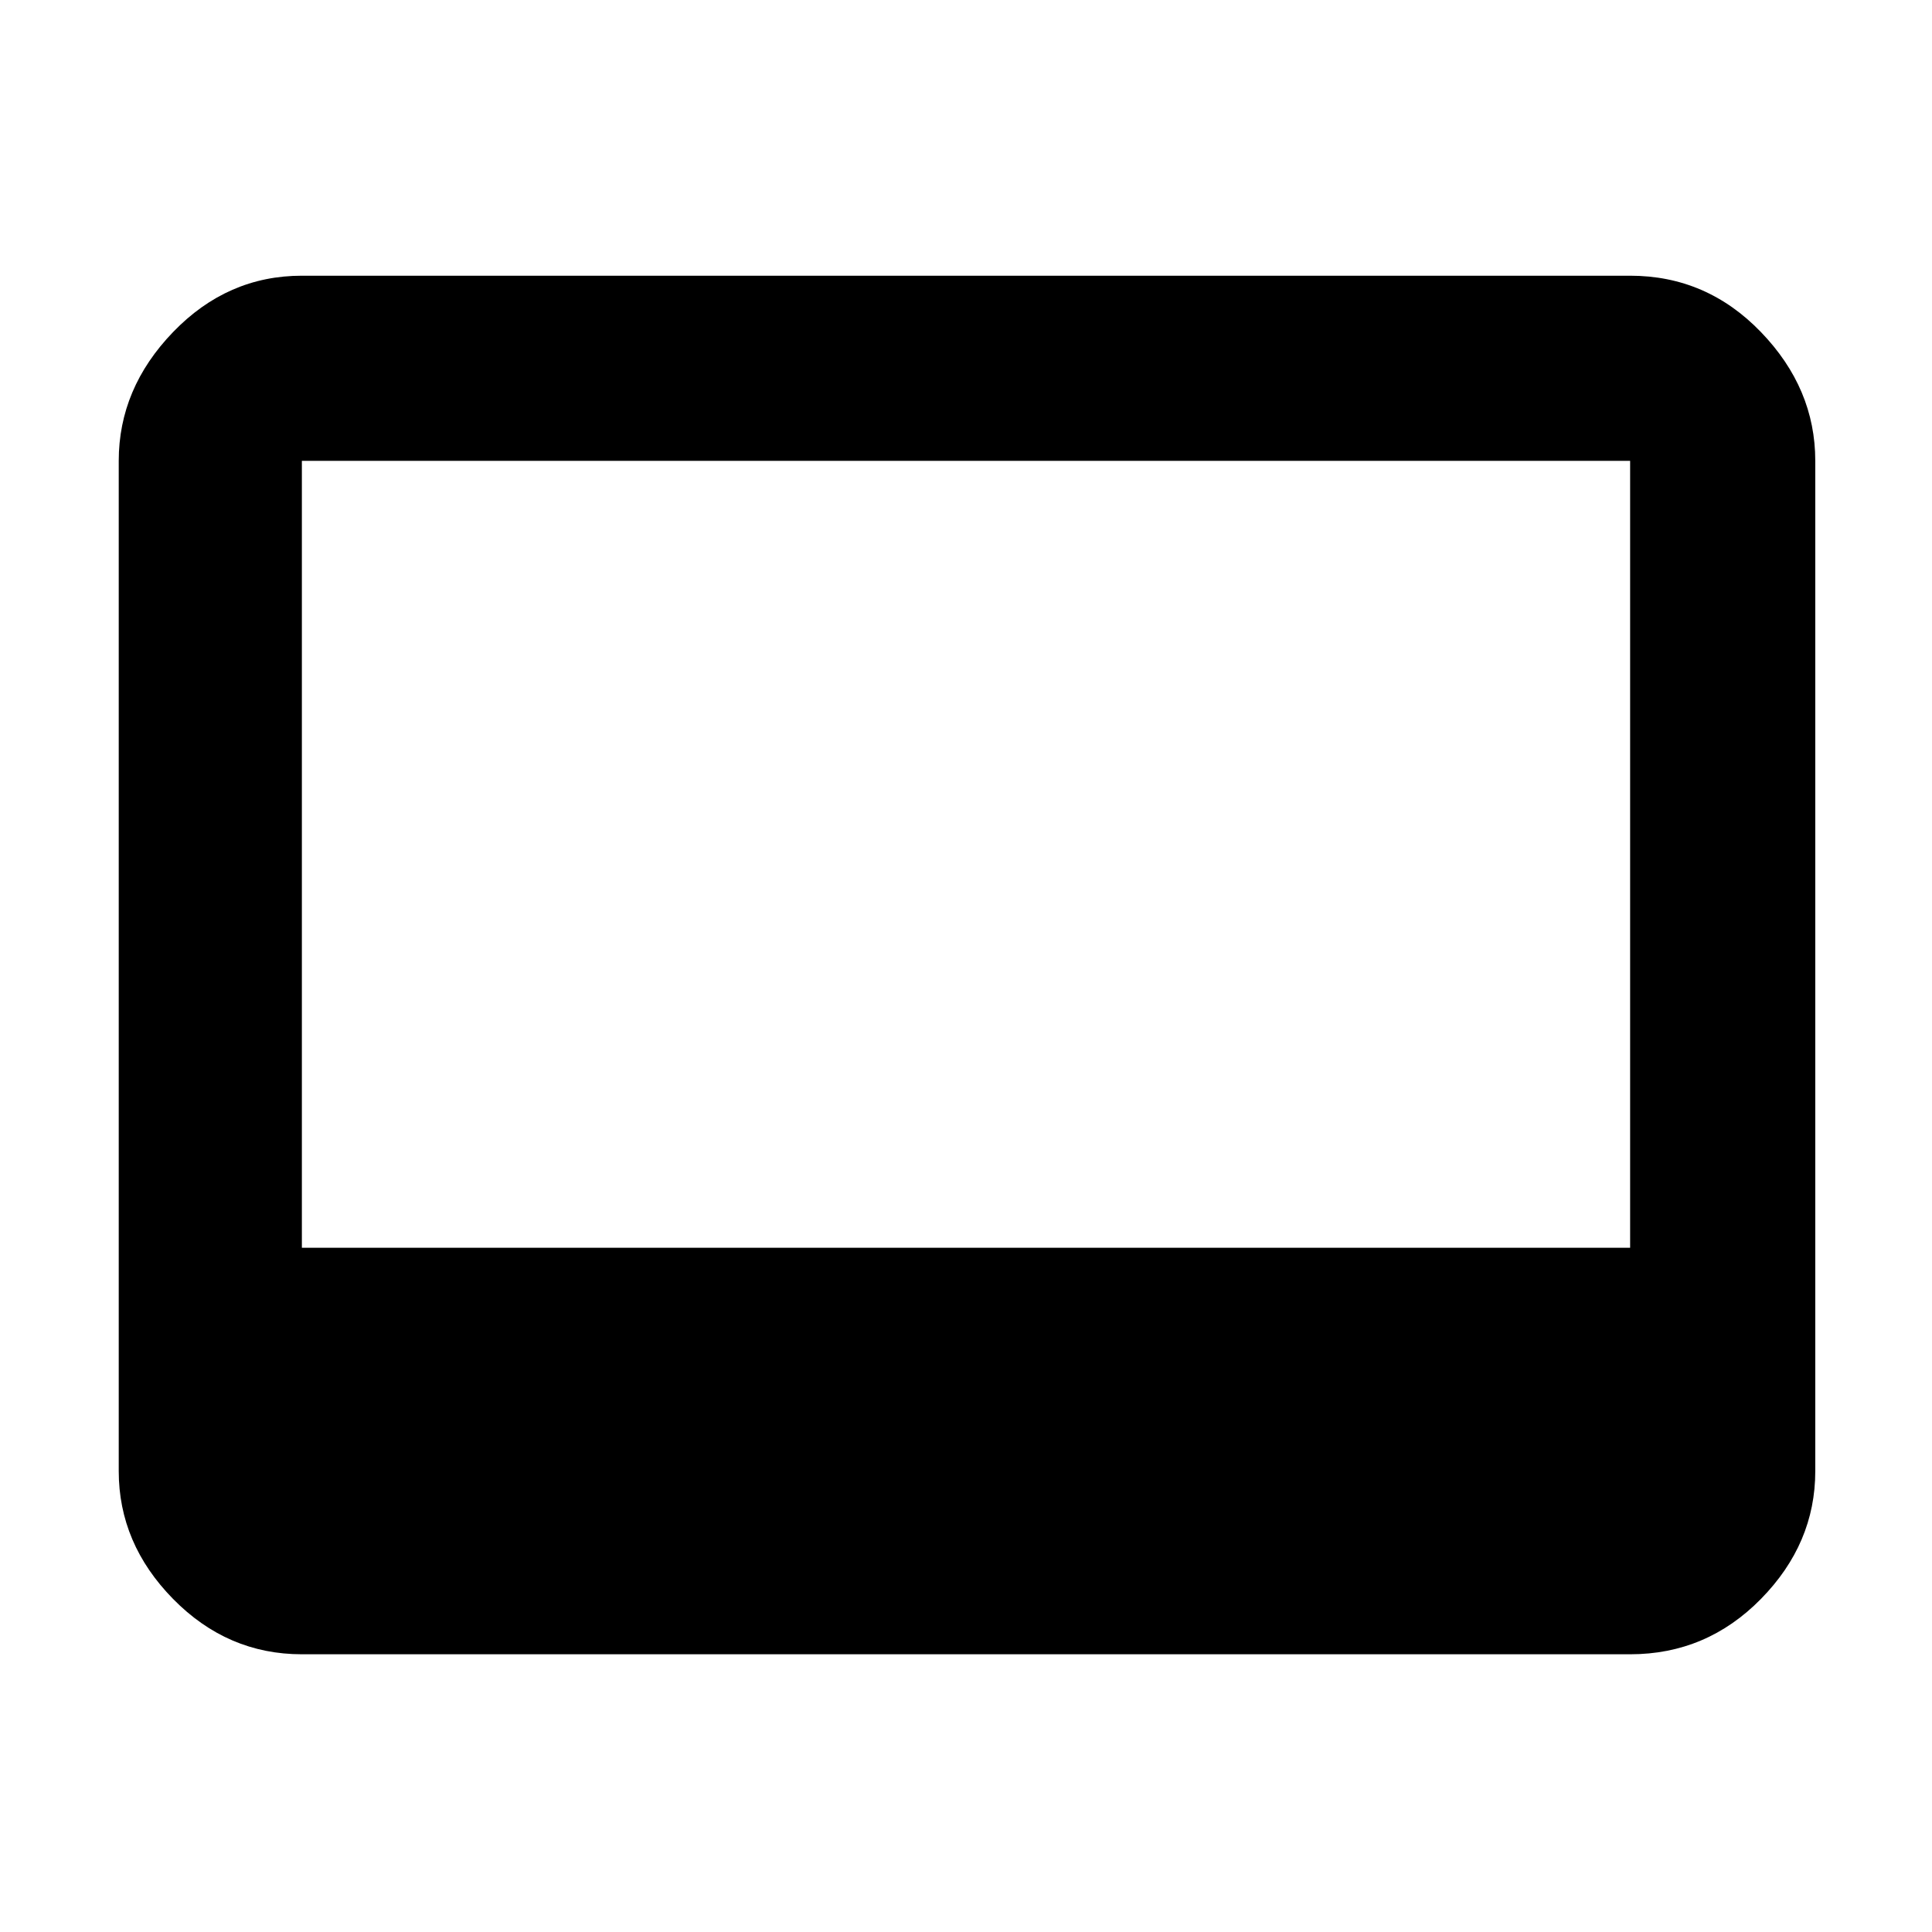 <svg xmlns="http://www.w3.org/2000/svg" height="48" width="48"><path d="M7.5 41.1Q5.65 41.1 4.3 39.725Q2.95 38.35 2.95 36.55V11.45Q2.95 9.65 4.3 8.25Q5.65 6.85 7.5 6.85H40.5Q42.4 6.85 43.75 8.25Q45.1 9.65 45.1 11.45V36.55Q45.1 38.35 43.75 39.725Q42.4 41.1 40.5 41.1ZM7.5 31H40.5V11.45Q40.5 11.45 40.5 11.45Q40.5 11.45 40.5 11.45H7.5Q7.5 11.45 7.5 11.45Q7.5 11.45 7.5 11.45Z"/></svg>